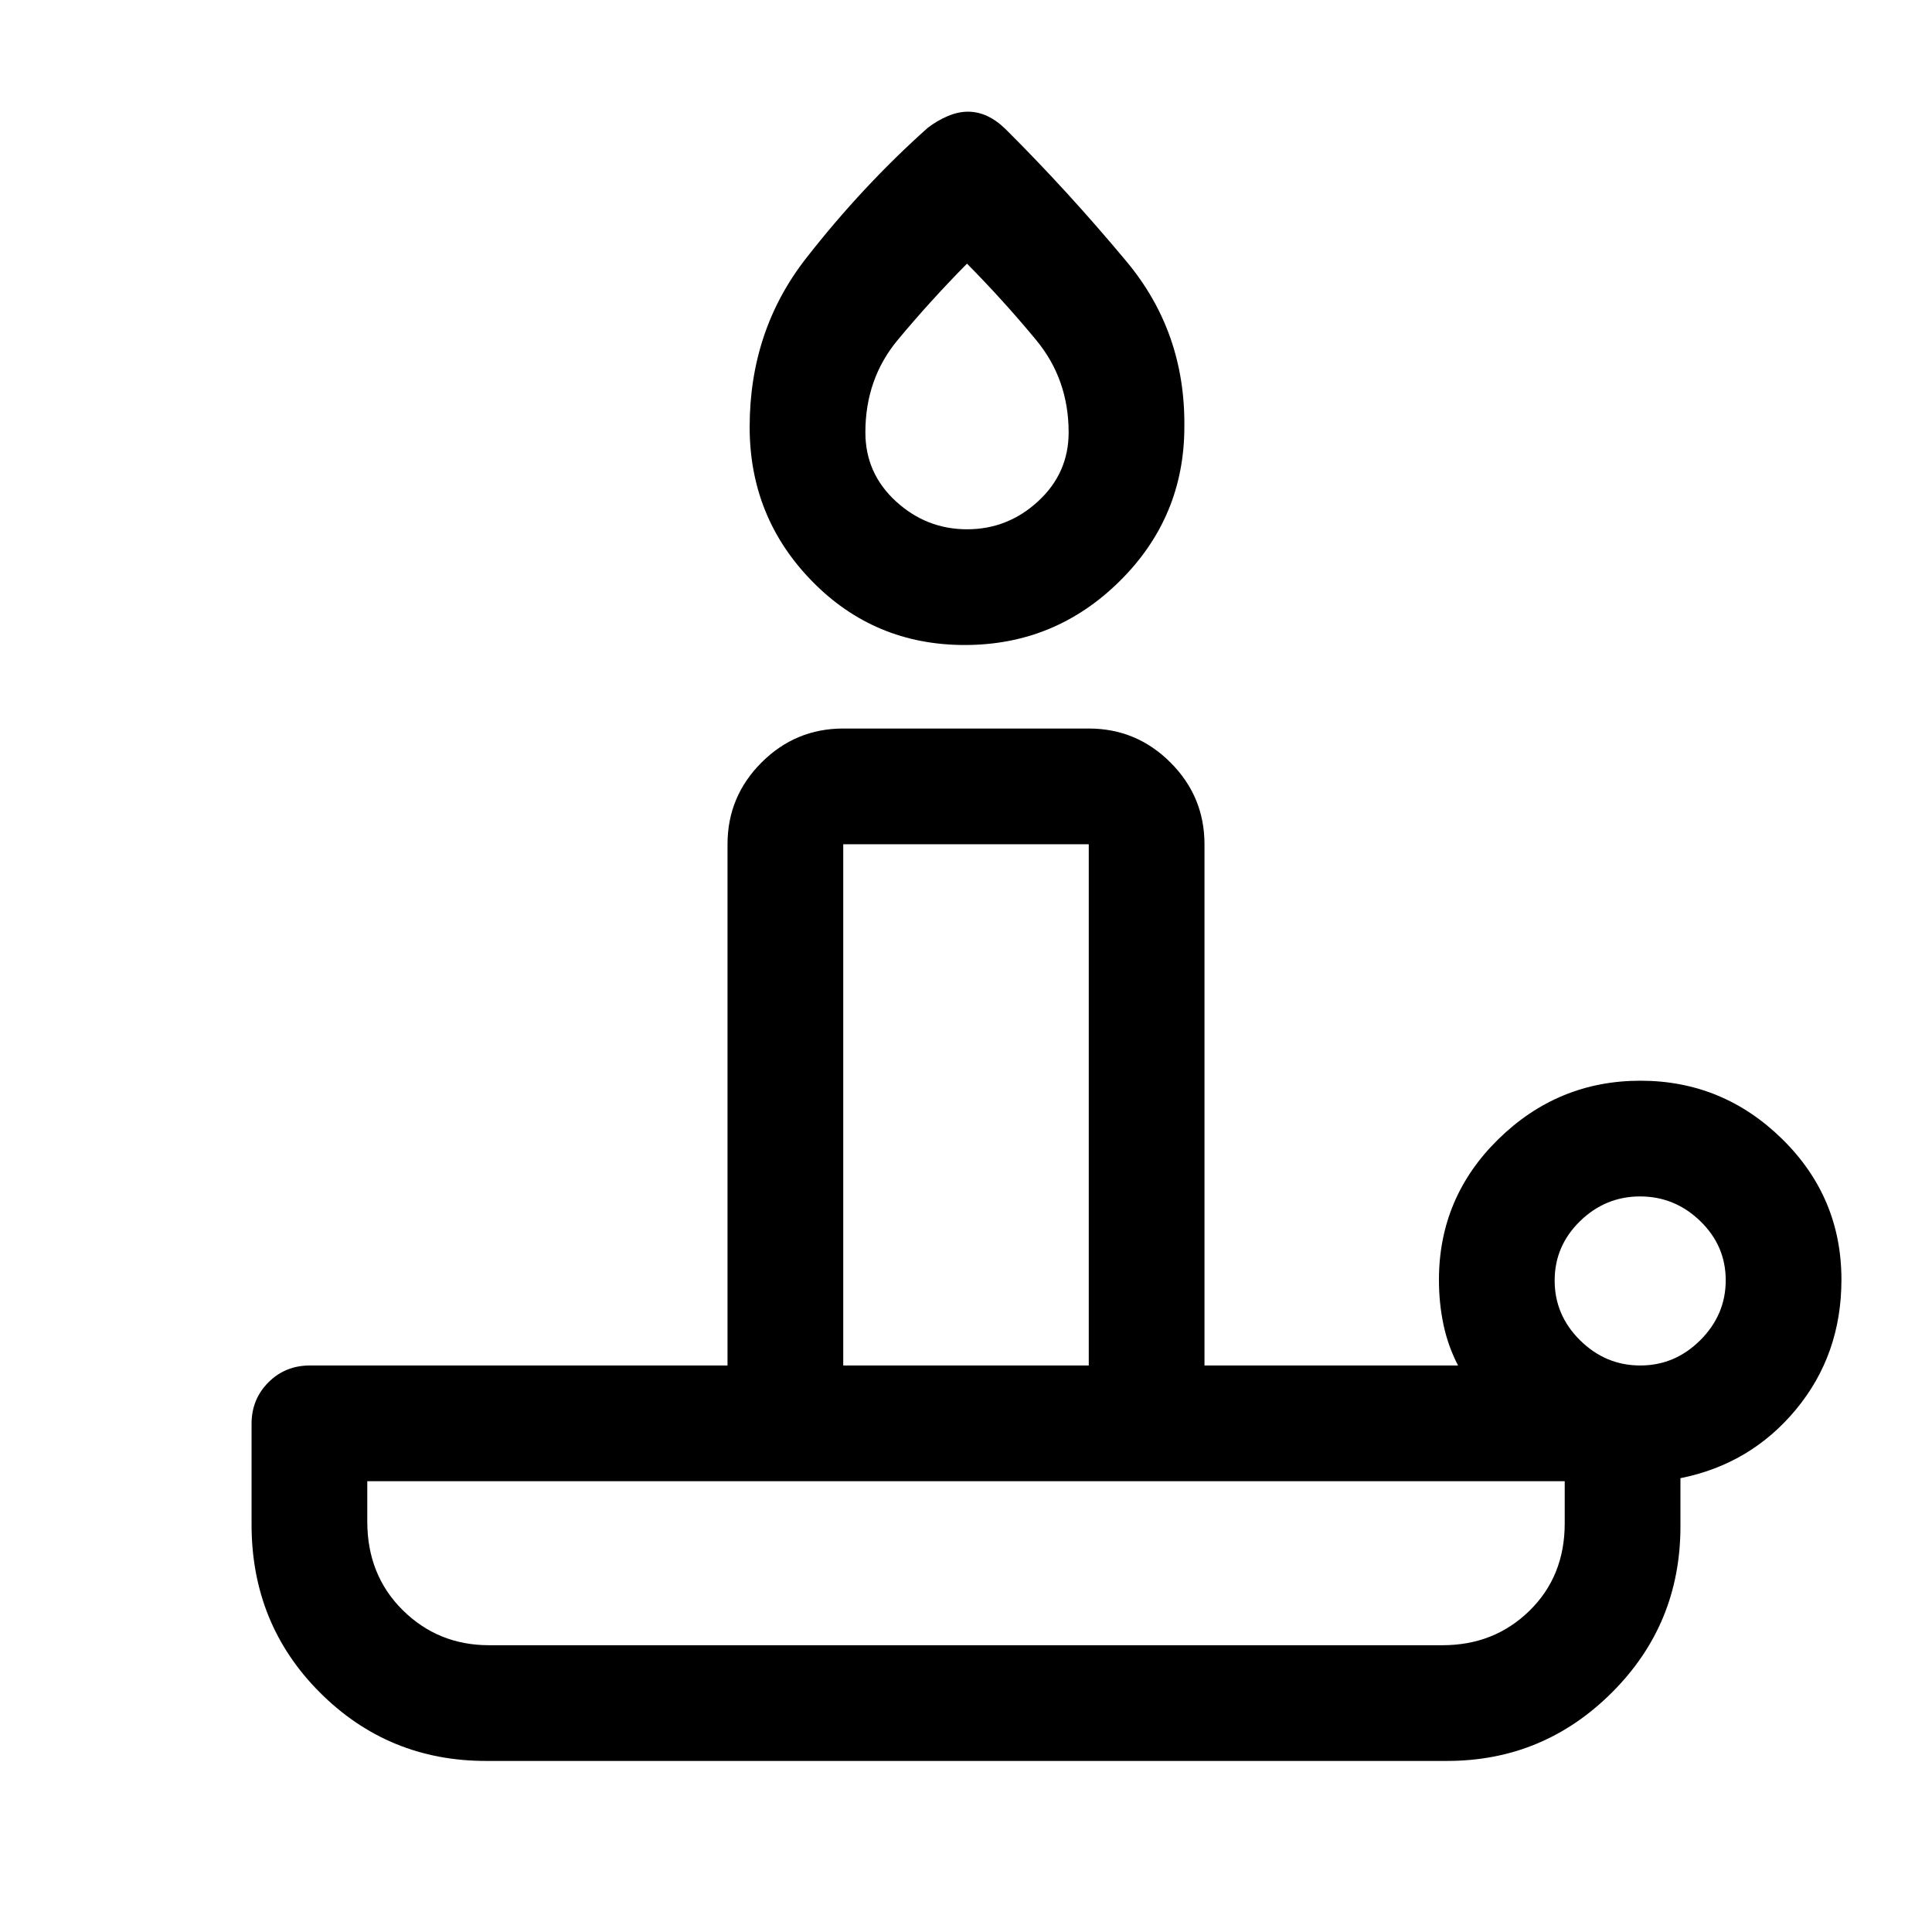 <svg xmlns="http://www.w3.org/2000/svg" height="48" viewBox="0 -960 960 960" width="48"><path d="M243-142.5h473.795q25.705 0 43.205-17.144T777.5-203v-21h-595v20q0 26.637 17.606 44.069Q217.712-142.5 243-142.5Zm236.411-497q-44.911 0-75.911-31.716t-31-76.592q0-47.913 28-83.803 28-35.889 60.5-64.889 4.553-3.5 9.776-5.75Q476-904.5 481-904.5t9.75 2.25q4.75 2.25 9.25 6.75 30.574 30.433 59.787 65.466Q589-795 588.5-748q0 44.957-32.089 76.728-32.088 31.772-77 31.772ZM419-281.5h122v-259H419v259ZM480.547-697q20.236 0 35.345-13.969Q531-724.938 531-745.115q0-26.385-16.083-45.848Q498.833-810.427 480.5-829q-18.333 18.573-34.417 37.916Q430-771.741 430-745.148q0 20.336 15.155 34.242Q460.31-697 480.547-697Zm334.5 415.5q17.236 0 29.845-12.599 12.608-12.599 12.608-29.75t-12.655-29.401q-12.655-12.25-29.892-12.25-17.236 0-29.845 12.297-12.608 12.296-12.608 29.5 0 17.203 12.655 29.703t29.892 12.5ZM719-85H241.5q-48.542 0-82.521-33.979T125-202.5v-50q0-12.25 8.375-20.625T154-281.5h207.5v-259q0-23.719 16.891-40.609Q395.281-598 419-598h122q23.719 0 40.609 16.891Q598.5-564.219 598.5-540.5v259h126q-5-9.636-7.25-20.318Q715-312.5 715-324q0-41.073 29.615-70.036Q774.231-423 815.115-423 856-423 885.5-394.074q29.5 28.925 29.5 69.943 0 37.146-22.5 64.388Q870-232.5 835-225.5v24q0 48.542-34.062 82.521Q766.875-85 719-85Zm-239-57.5Zm-61-139h122-122Zm61.5-482Z"/></svg>